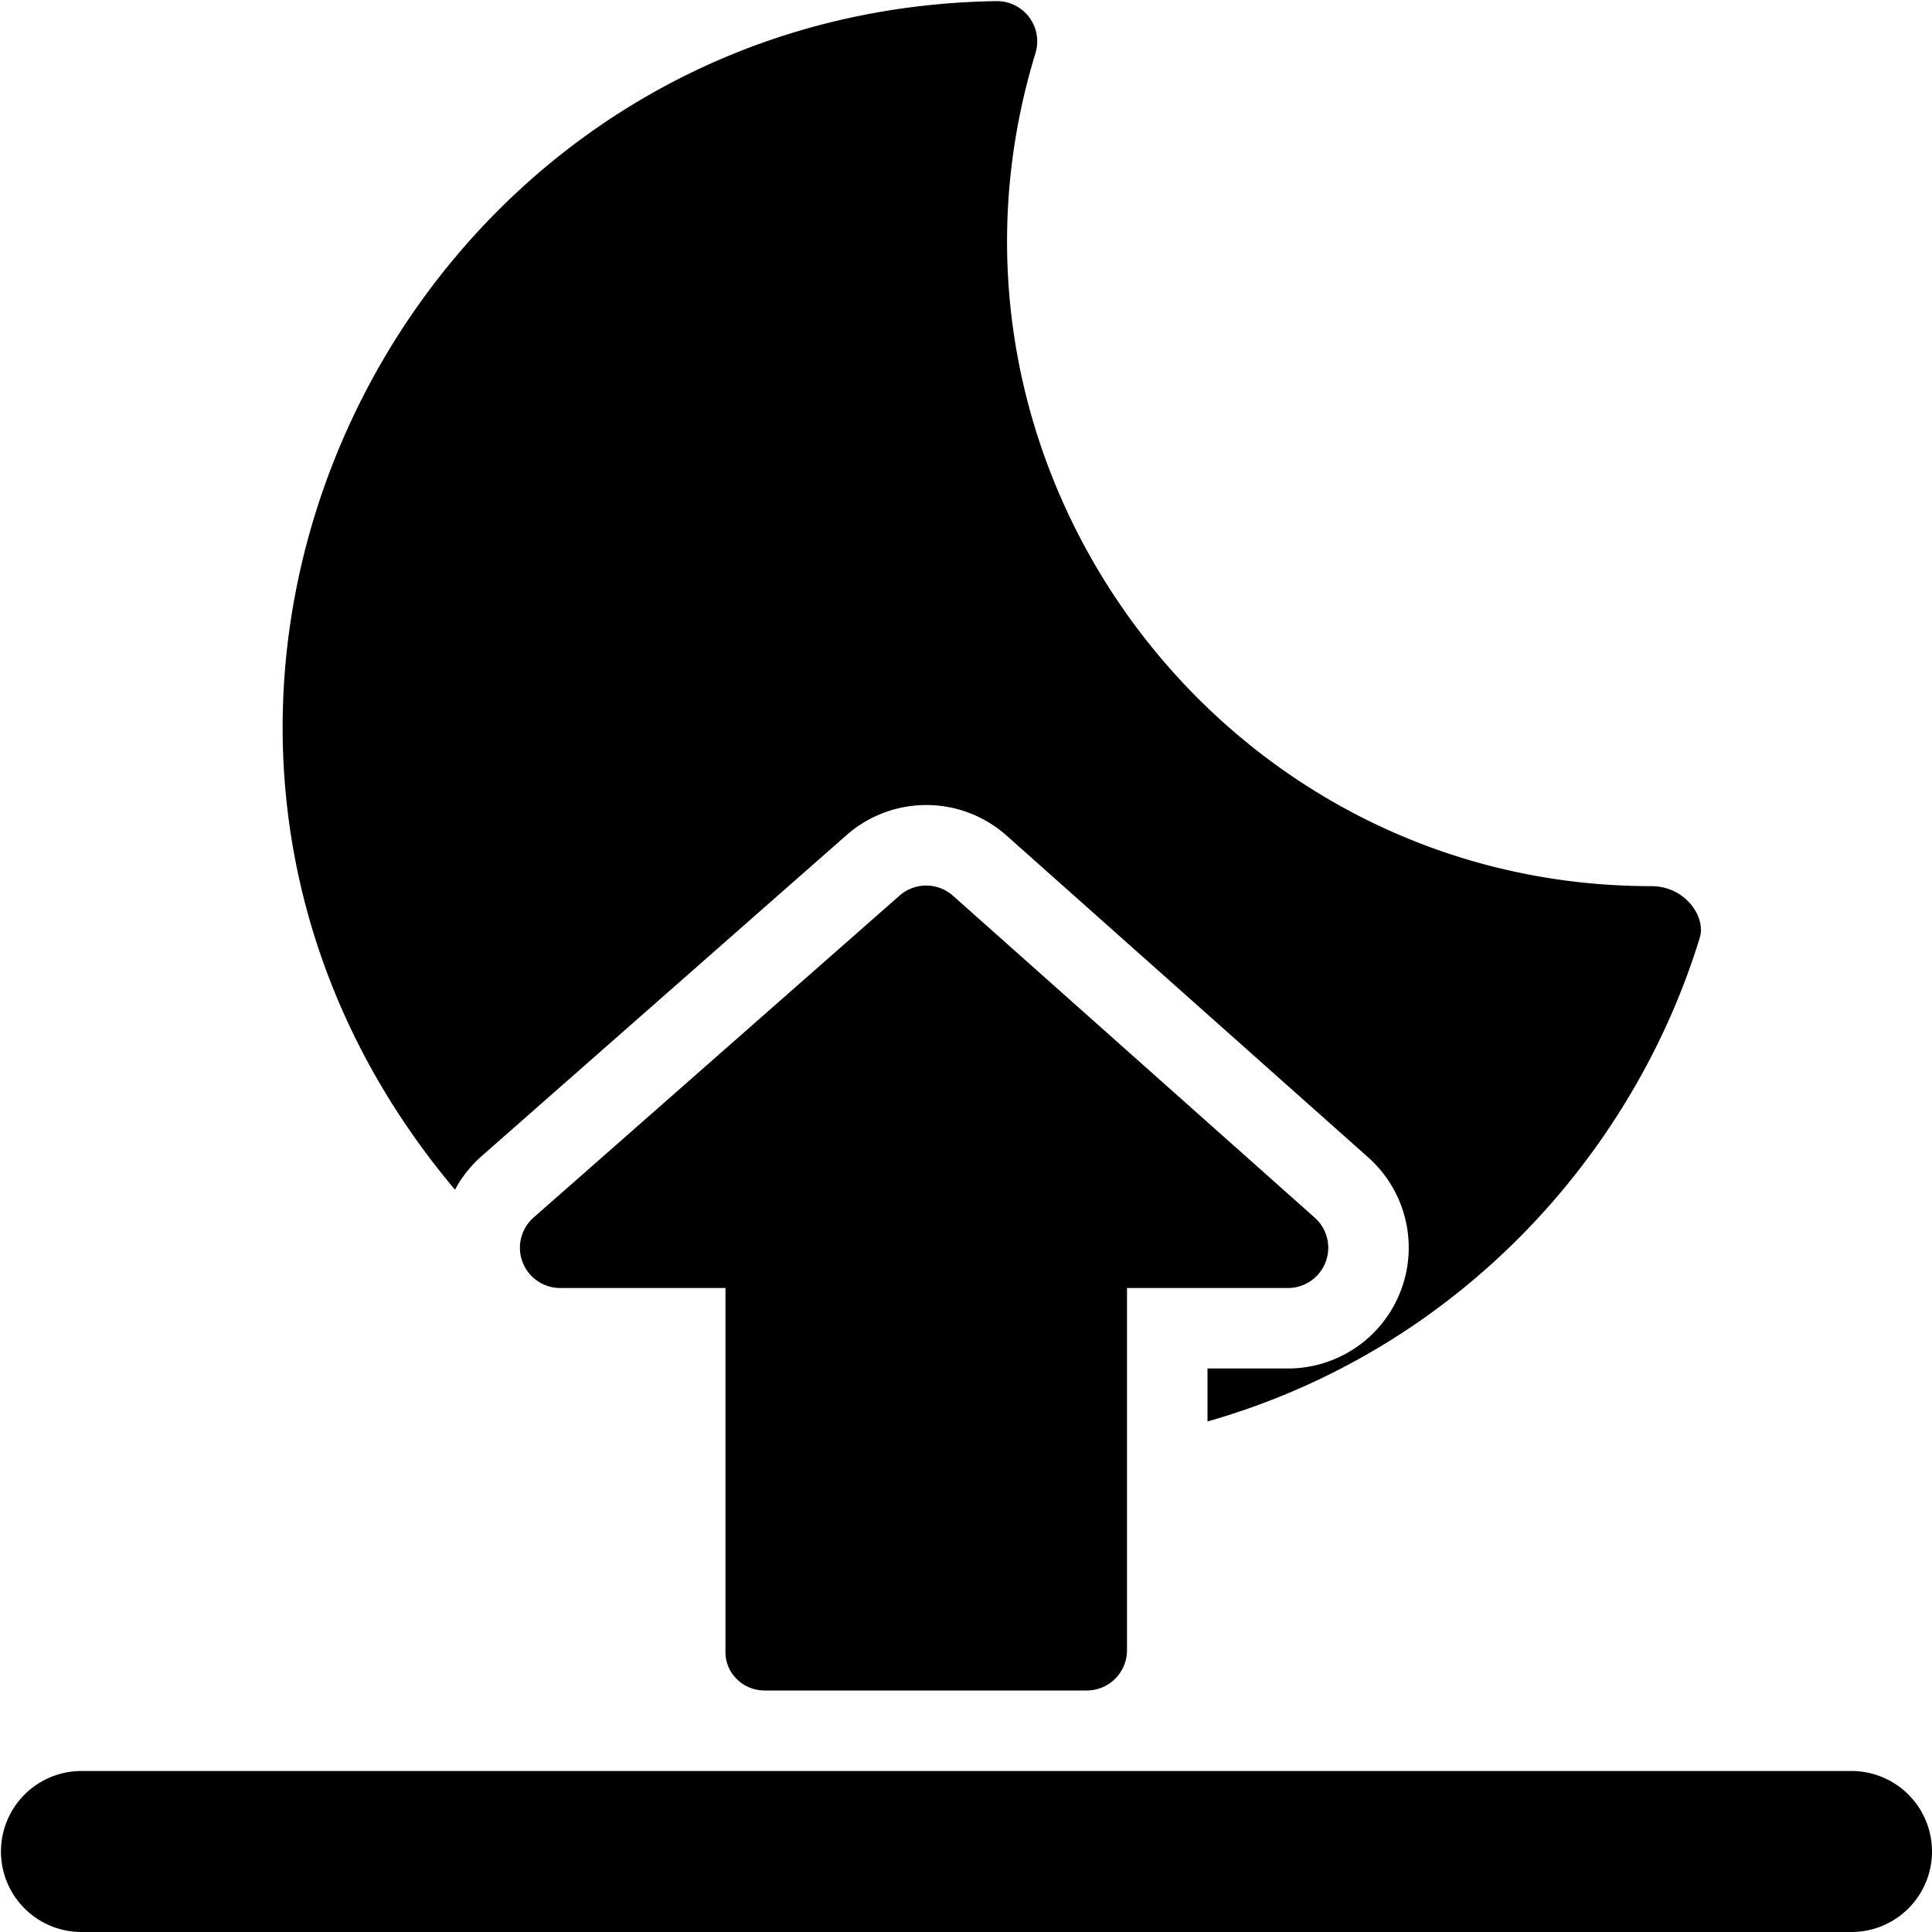 <svg xmlns="http://www.w3.org/2000/svg" viewBox="0 0 24 24">
  <path d="M20.512 11.008c-5.358 0-9.218-5.221-7.649-10.348a.5.5 0 0 0-.485-.646C4.916.127.701 8.894 5.652 14.779a1.49 1.49 0 0 1 .316-.404l4.547-4a1.5 1.5 0 0 1 1.988.004l4.495 4A1.501 1.501 0 0 1 16 17h-1v.658c3.093-.881 5.283-3.293 6.116-6.012.077-.252-.176-.638-.604-.638Z"/>
  <path d="m16.333 15.127-4.495-4a.501.501 0 0 0-.663-.002l-4.547 4a.5.5 0 0 0 .33.875h2.054v4.5c-.012.277.212.5.488.5h4a.5.5 0 0 0 .5-.5V16h2a.5.5 0 0 0 .333-.873ZM23 24H1.012a1 1 0 1 1 0-2H23a1 1 0 1 1 0 2Z"/>
</svg>
